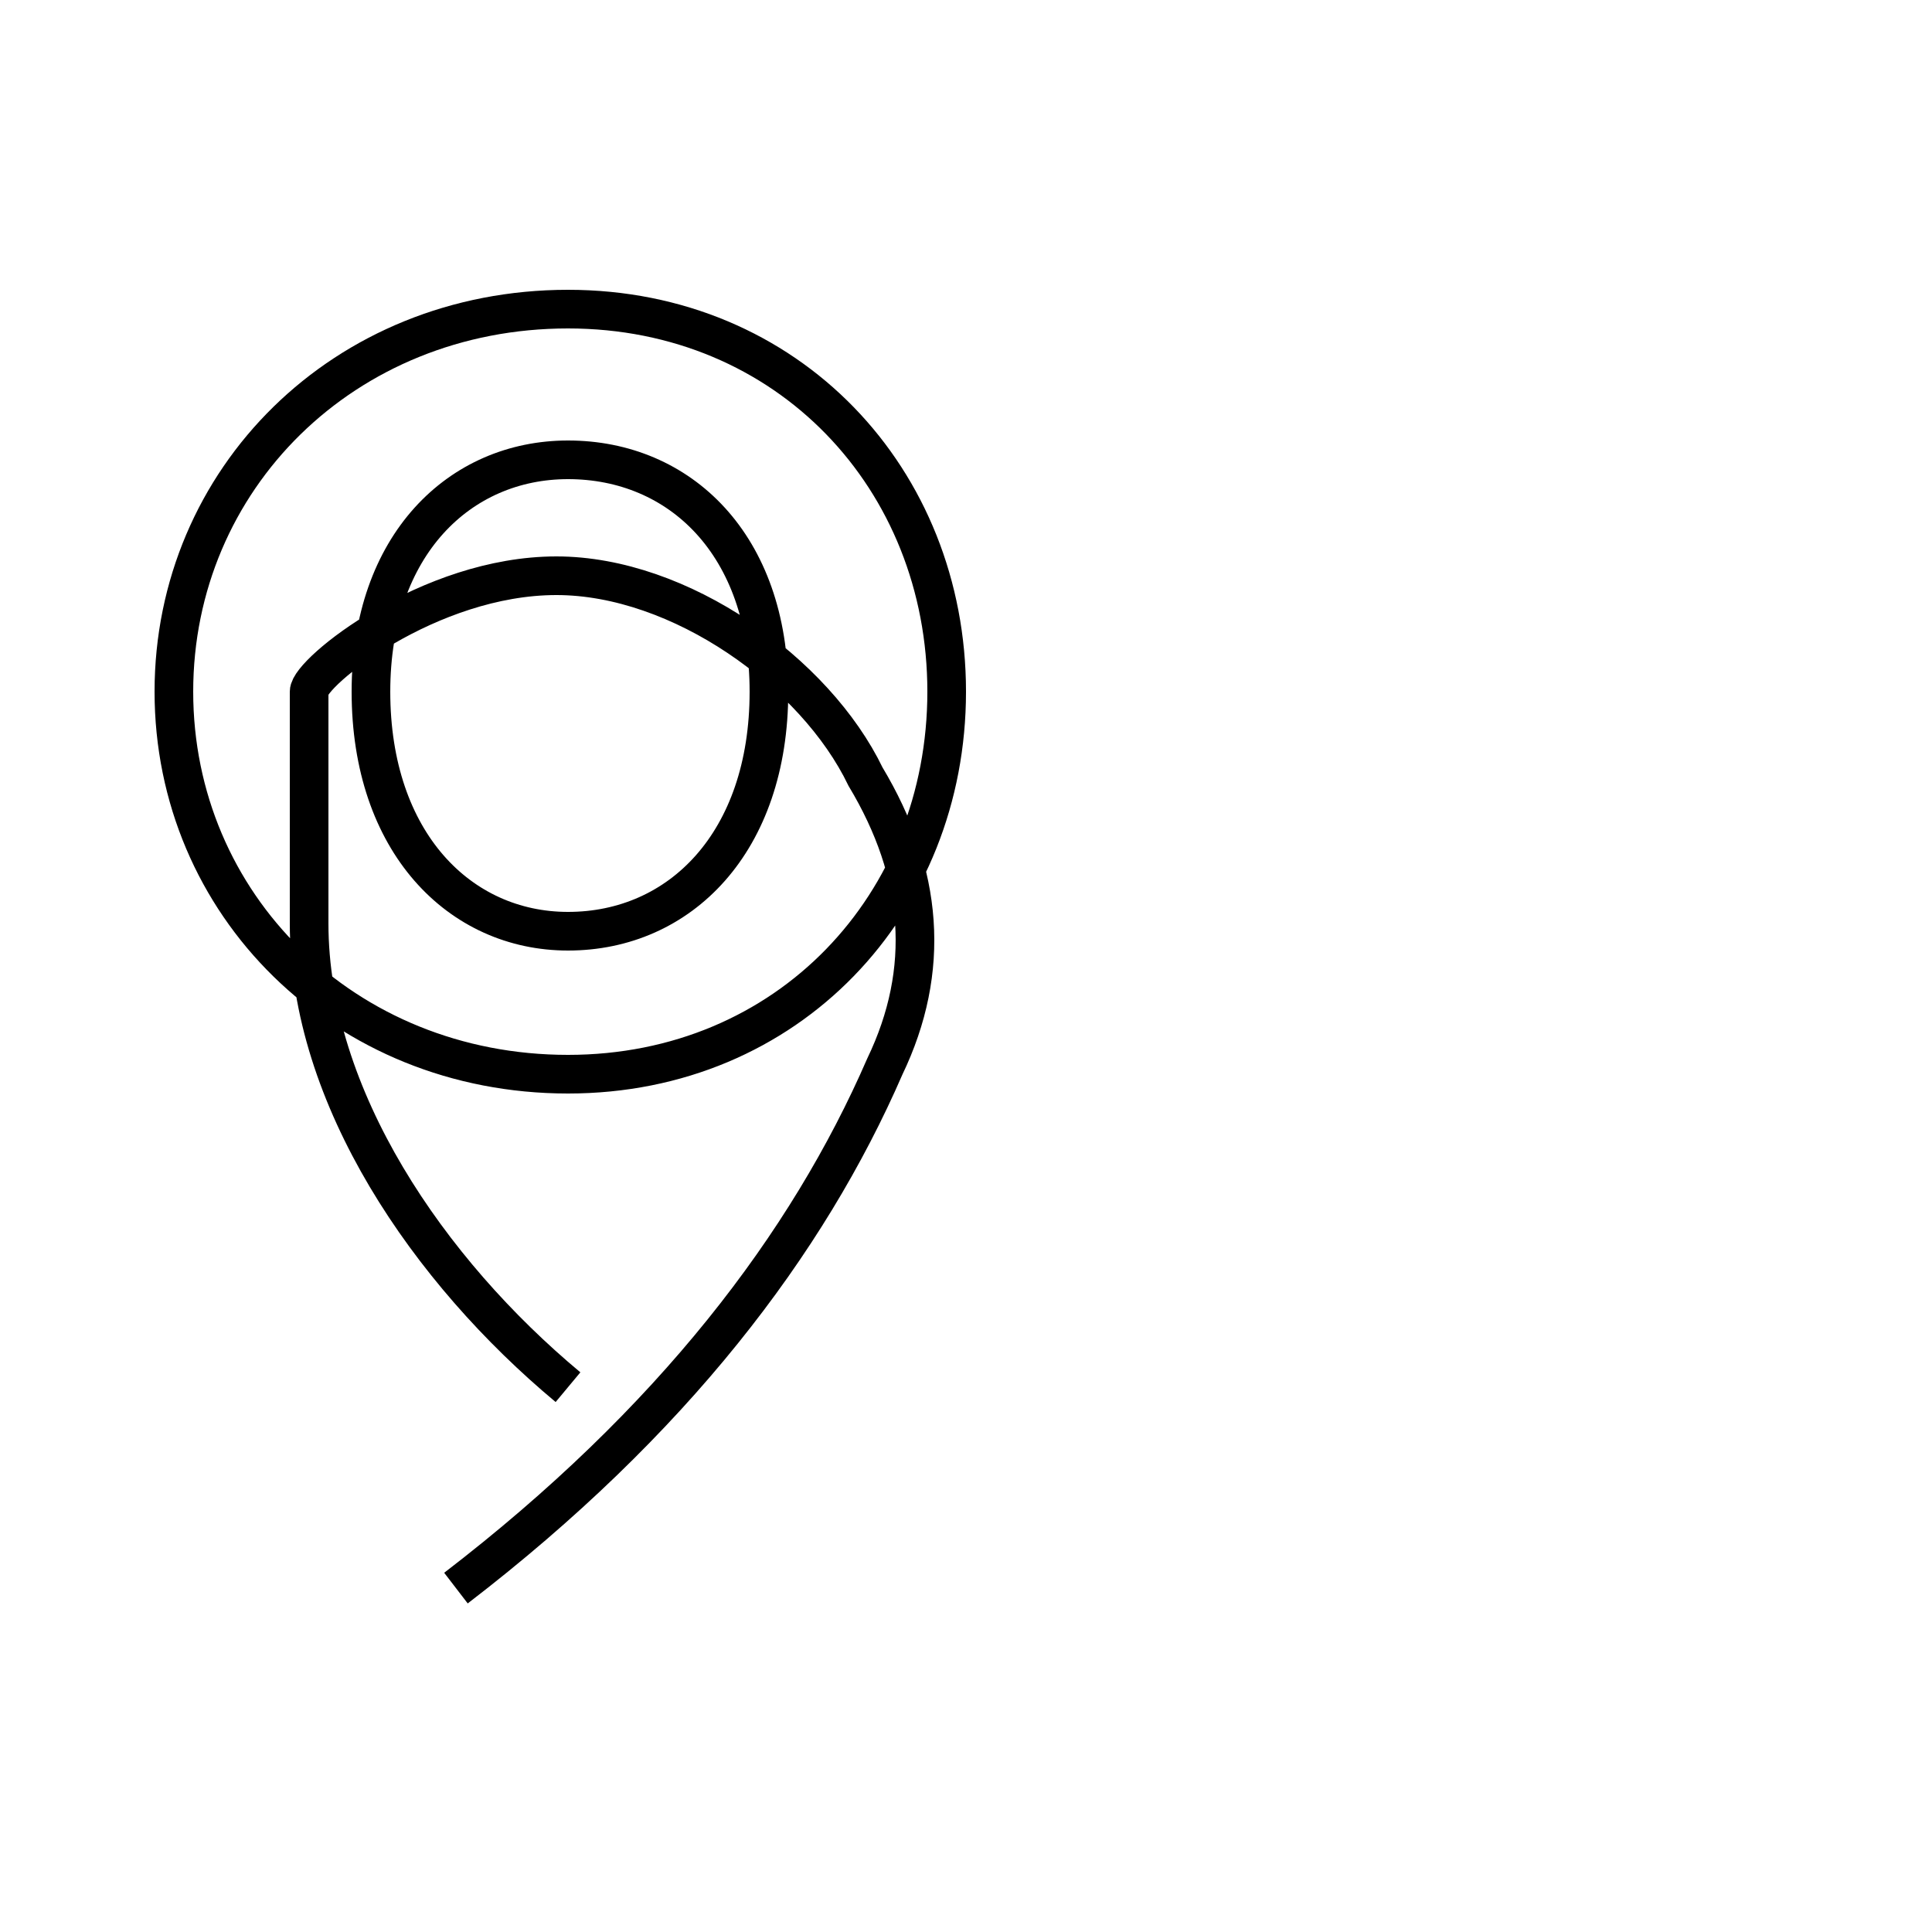 <?xml version='1.0' encoding='utf8'?>
<svg viewBox="0.0 -6.0 50.0 50.0" version="1.1" xmlns="http://www.w3.org/2000/svg">
<rect x="0.0" y="-6.0" width="50.0" height="50.0" fill="#808080" stroke="none"/>
<rect x="-1000" y="-1000" width="2000" height="2000" stroke="white" fill="white"/>
<g style="fill:white;stroke:#000000;  stroke-width:1">
<path d="M 14.7 -36.0 C 8.9 -36.0 4.5 -31.6 4.5 -26.1 C 4.5 -20.6 8.9 -16.2 14.7 -16.2 C 20.4 -16.2 24.5 -20.6 24.5 -26.1 C 24.5 -31.6 20.4 -36.0 14.7 -36.0 Z M 14.7 -32.1 C 11.9 -32.1 9.6 -29.9 9.6 -26.1 C 9.6 -22.2 11.9 -19.9 14.7 -19.9 C 17.6 -19.9 19.9 -22.2 19.9 -26.1 C 19.9 -29.9 17.6 -32.1 14.7 -32.1 Z M 11.8 -2.9 C 17.4 -7.2 20.9 -11.8 22.9 -16.4 C 24.1 -18.9 23.9 -21.4 22.4 -23.9 C 21.1 -26.6 17.6 -29.1 14.4 -29.1 C 11.1 -29.1 8.0 -26.6 8.0 -26.1 C 8.0 -25.6 8.0 -25.1 8.0 -24.6 C 8.0 -24.1 8.0 -23.6 8.0 -23.1 C 8.0 -22.1 8.0 -21.1 8.0 -20.1 C 8.0 -15.6 11.1 -11.1 14.7 -8.1" transform="translate(0.0 38.0)" />
</g>
</svg>
